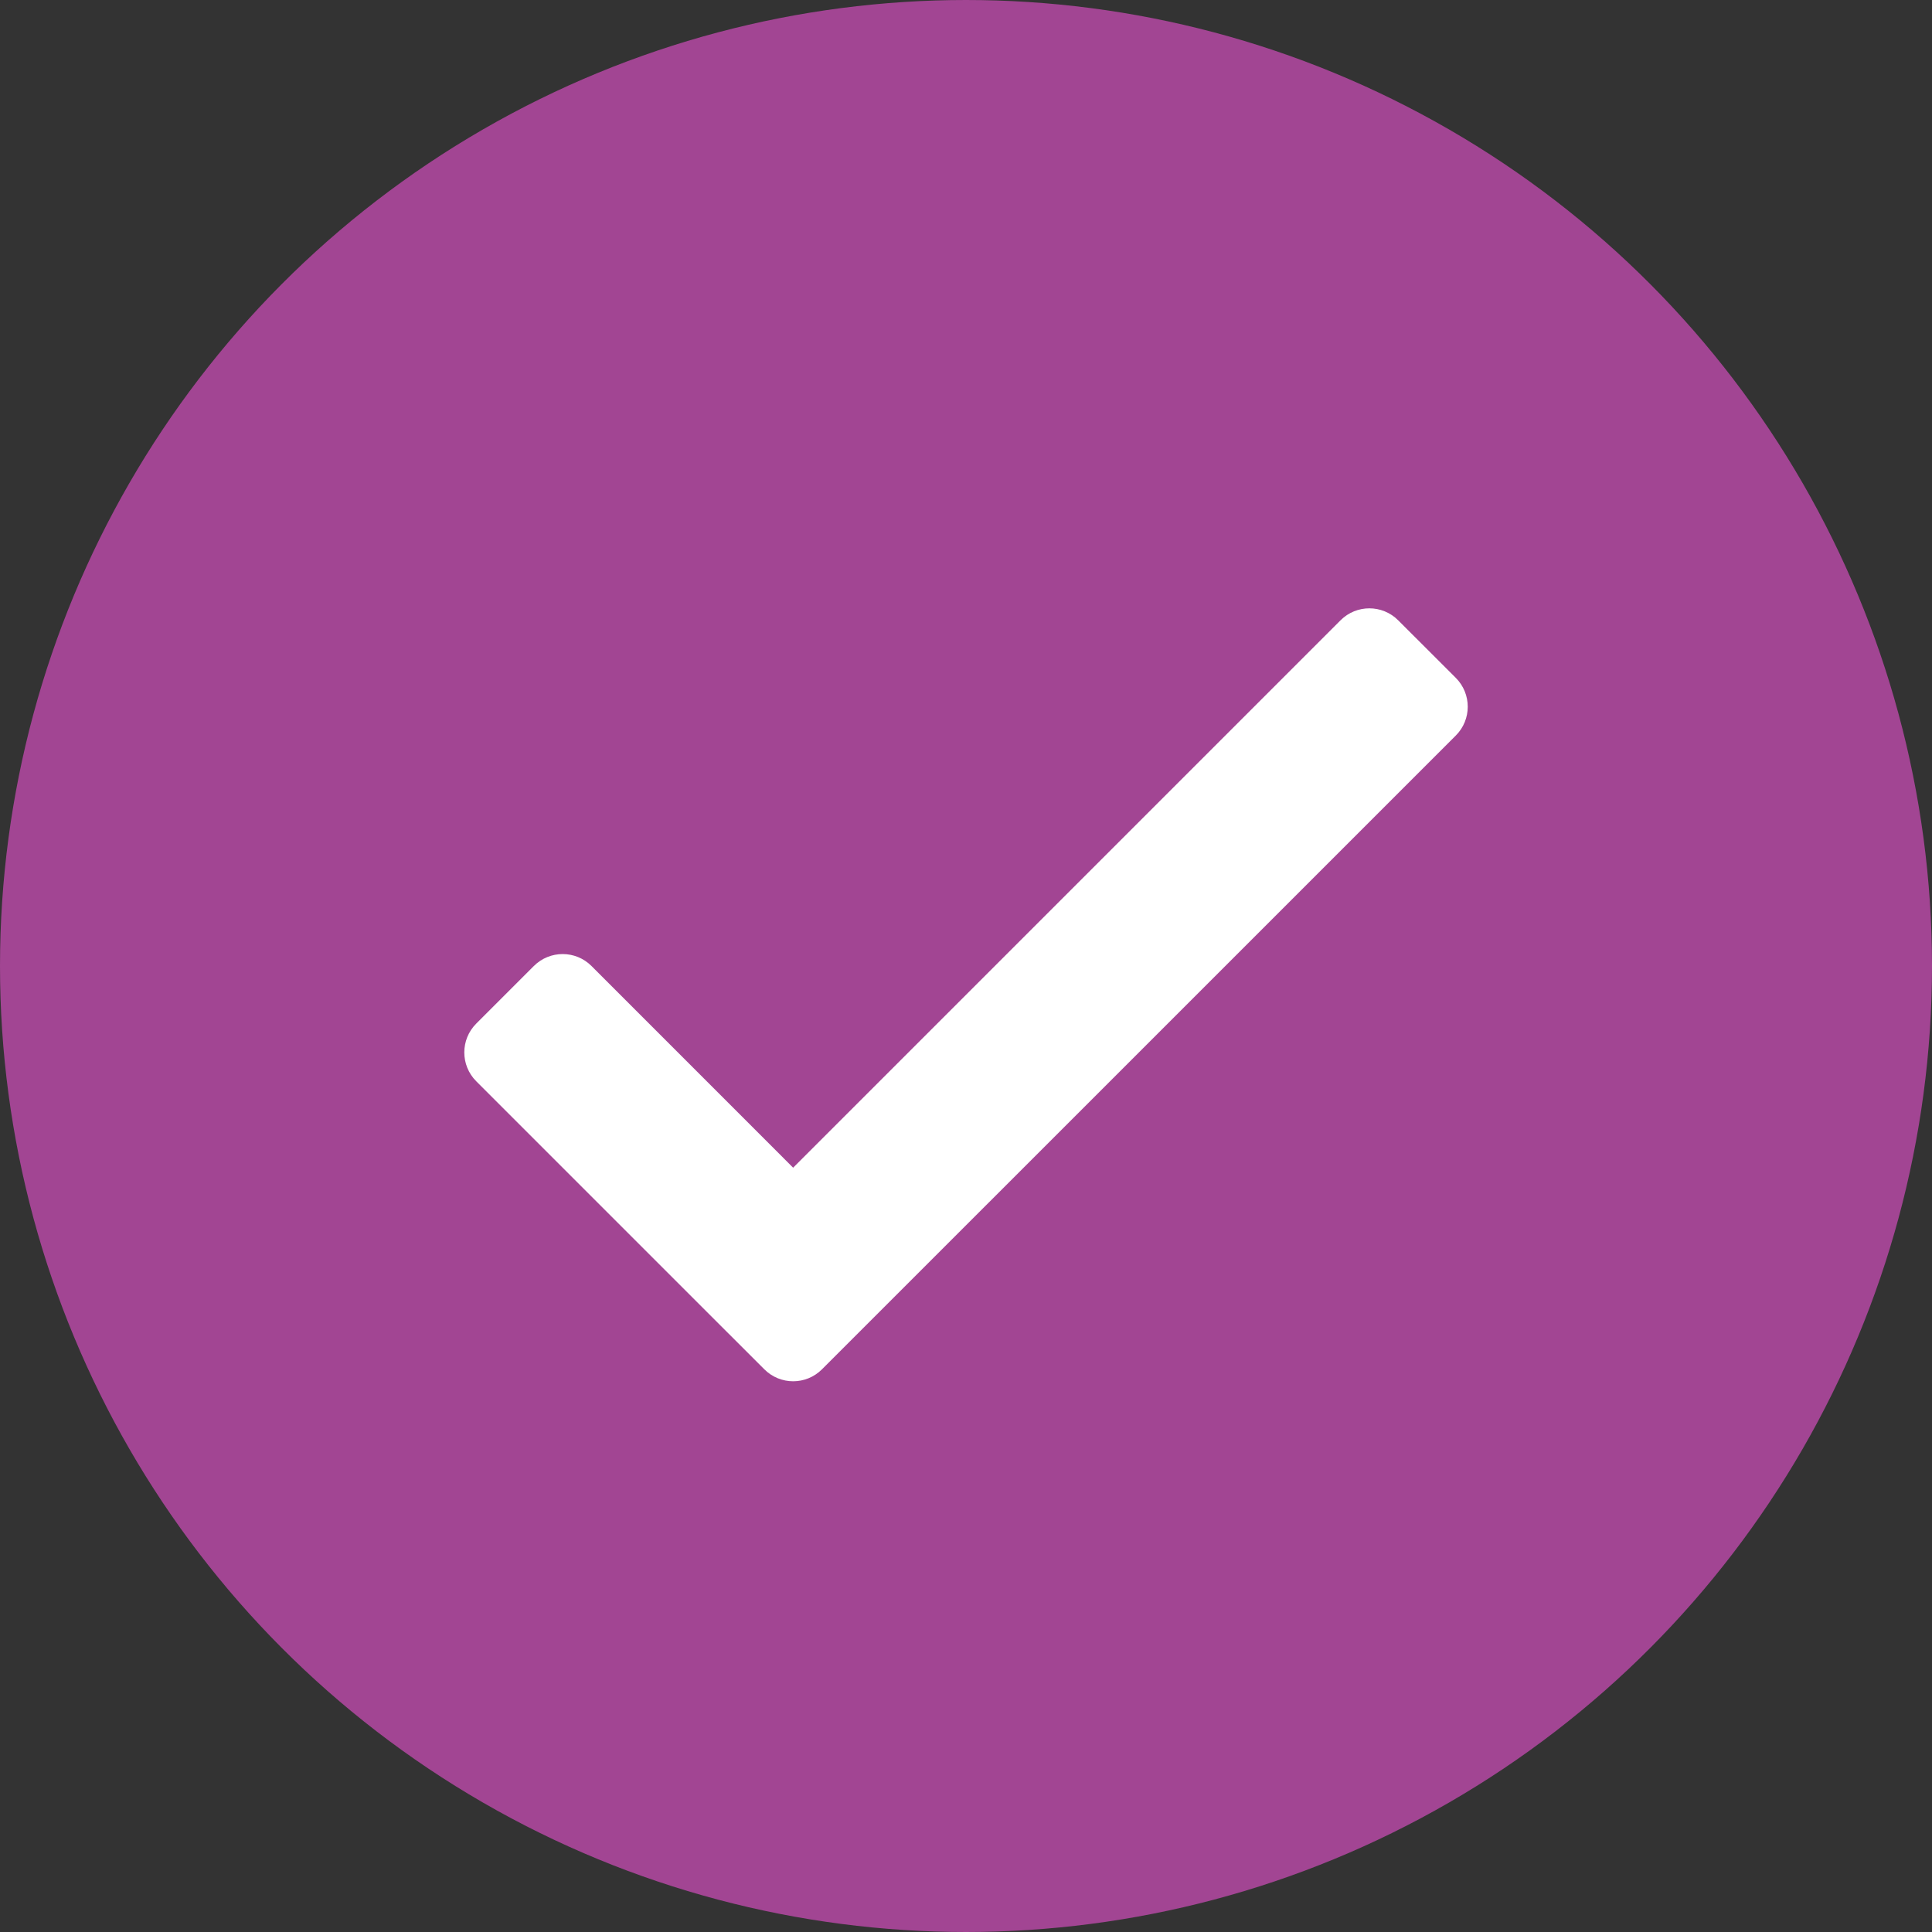 <svg xmlns="http://www.w3.org/2000/svg" width="38" height="38" fill="none" viewBox="0 0 38 38">
    <rect x="0" y="0" width="38" height="38" fill="#333333" stroke="none"/>
    <circle cx="19" cy="19" r="18" fill="#A24593" stroke="#A24593" stroke-width="2"/>
    <path fill="#fff" fill-rule="evenodd" d="M26.367 12.2L15.6 22.967 11.634 19c-.313-.313-.82-.313-1.134 0l-1.133 1.133c-.313.313-.313.82 0 1.134L13.9 25.8l1.134 1.133c.313.313.82.313 1.133 0L17.3 25.8l11.334-11.333c.313-.313.313-.82 0-1.134L27.5 12.2c-.313-.313-.82-.313-1.133 0z" clip-rule="evenodd"/>
</svg>
